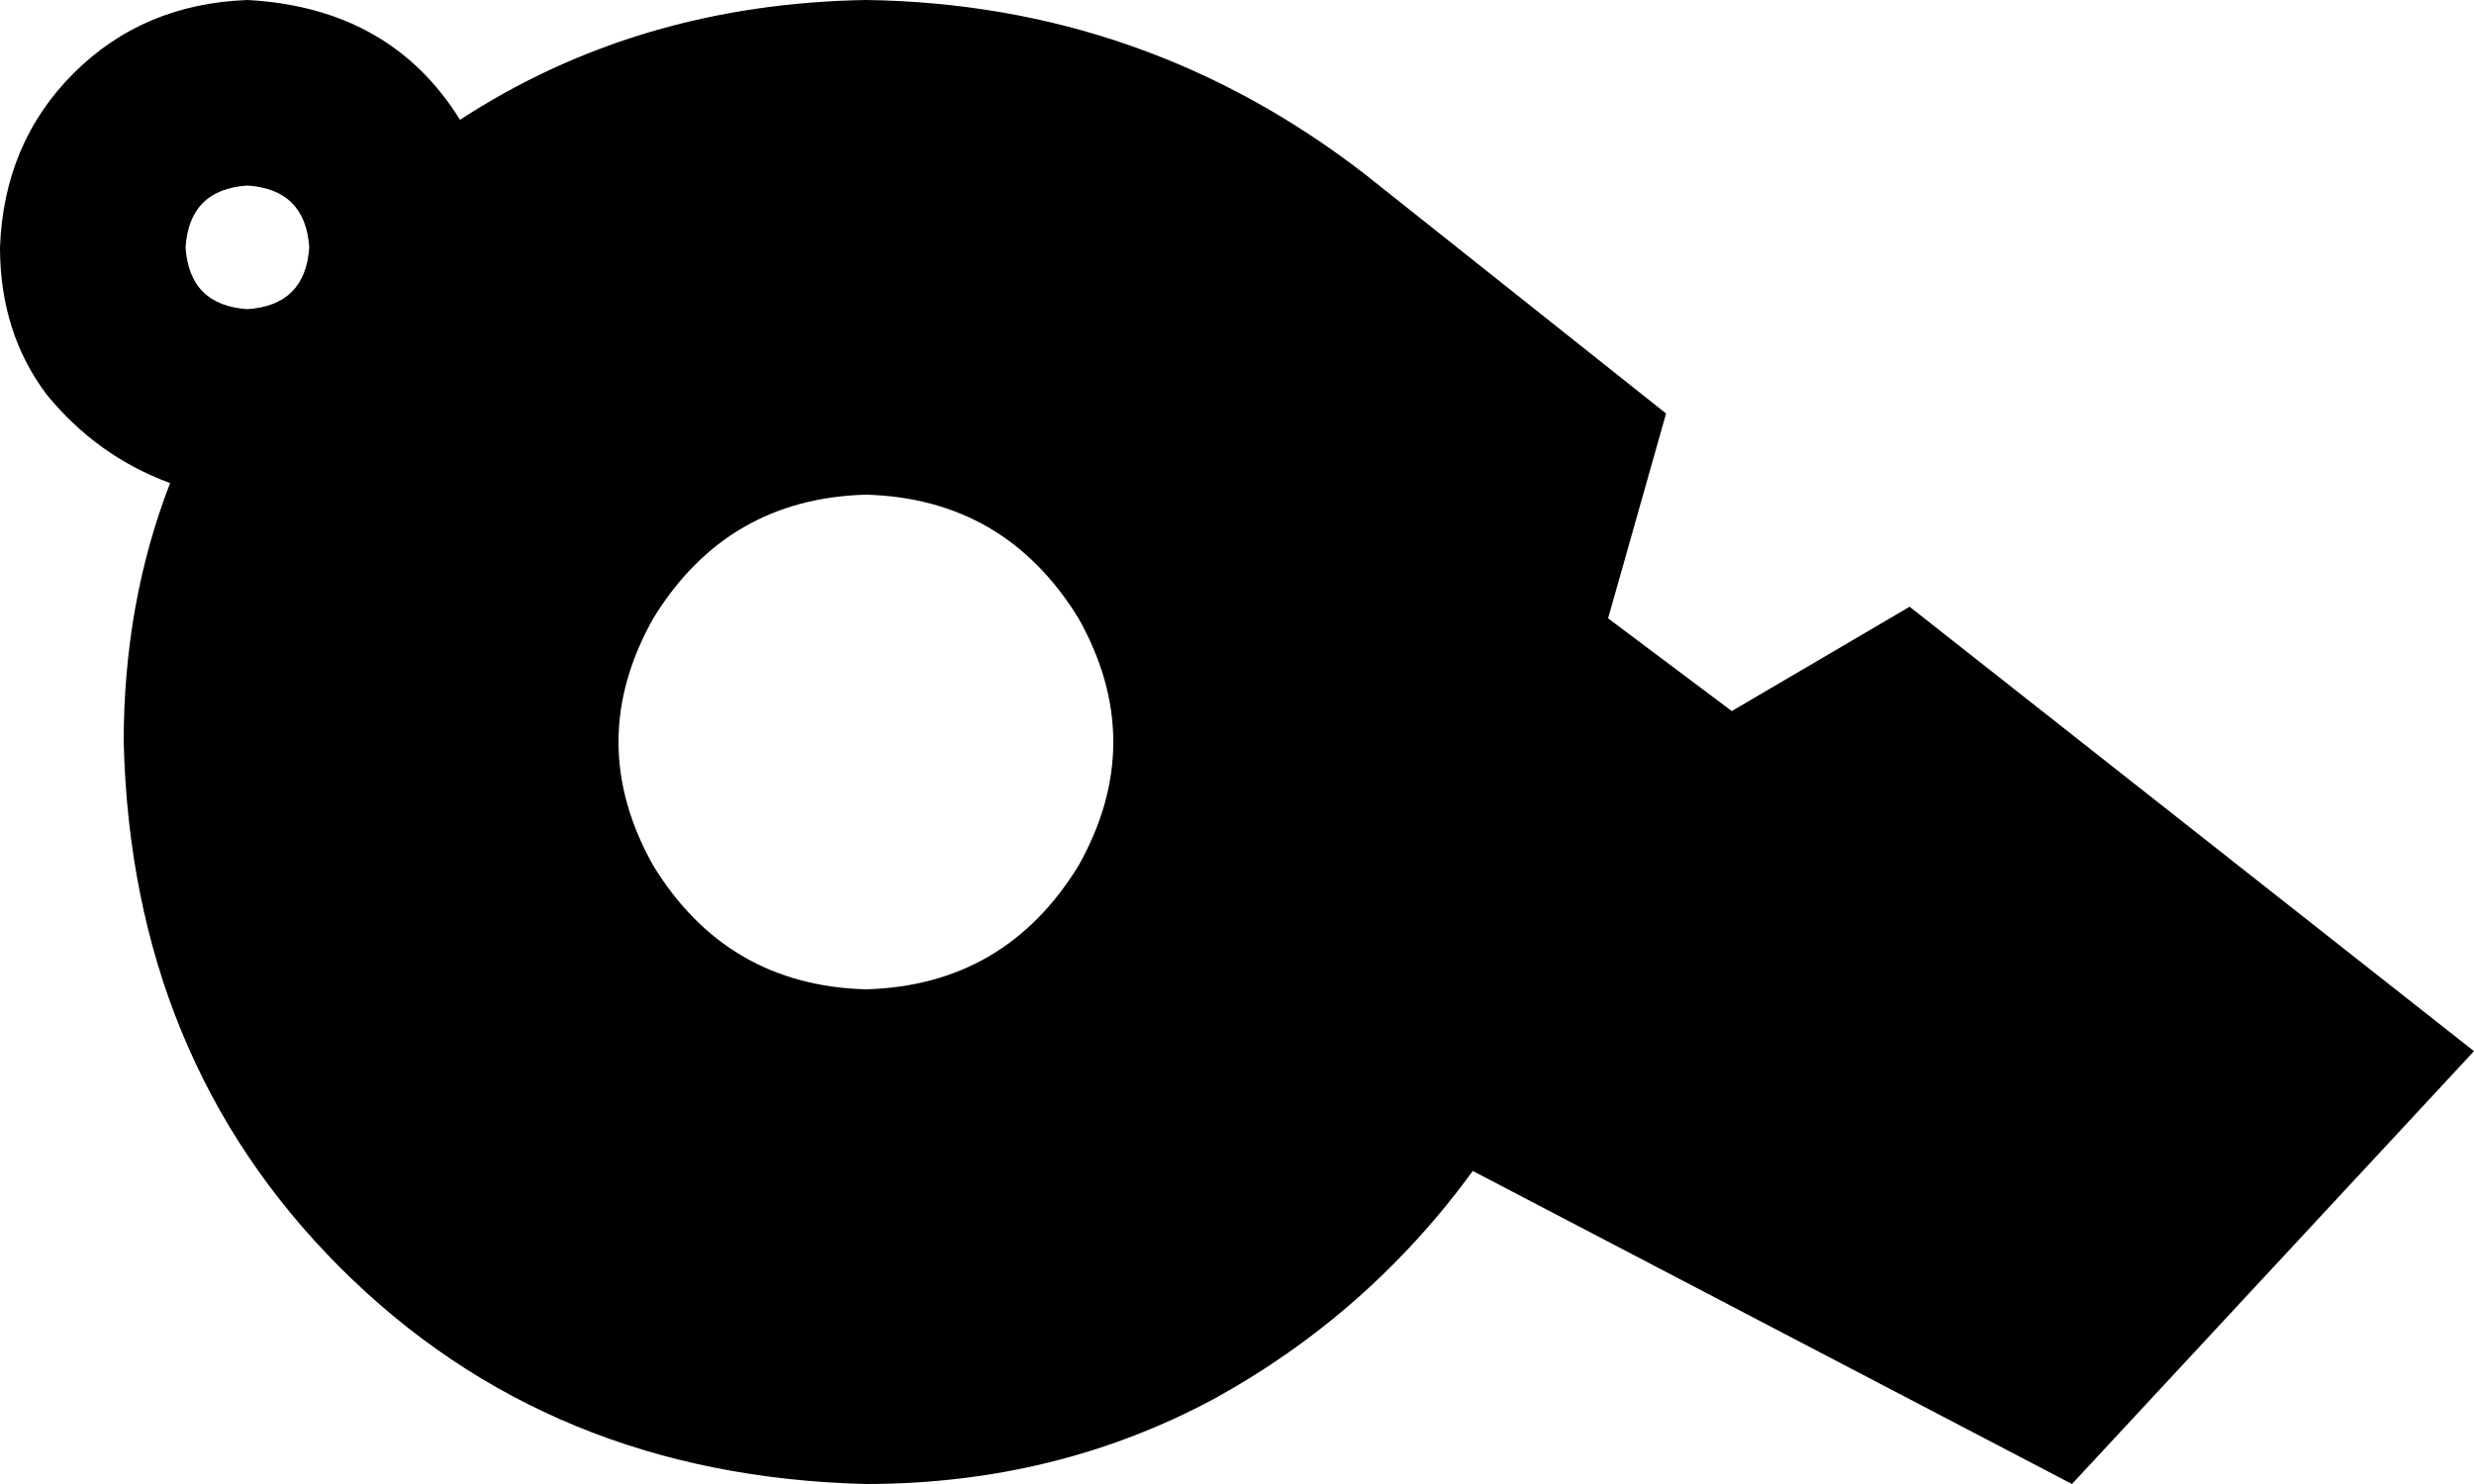 <svg xmlns="http://www.w3.org/2000/svg" viewBox="0 0 640 384">
  <path d="M 44 125 Q 25 118 12 102 L 12 102 L 12 102 Q 0 86 0 64 Q 1 37 19 19 Q 37 1 64 0 Q 101 2 119 31 Q 165 1 224 0 Q 296 1 353 45 L 431 107 L 431 107 L 416 160 L 416 160 L 448 184 L 448 184 L 494 157 L 494 157 L 640 272 L 640 272 L 536 384 L 536 384 L 381 303 L 381 303 Q 354 340 314 362 Q 273 384 224 384 Q 142 382 88 328 Q 34 274 32 192 Q 32 156 44 125 L 44 125 Z M 80 64 Q 79 49 64 48 Q 49 49 48 64 Q 49 79 64 80 Q 79 79 80 64 L 80 64 Z M 224 256 Q 260 255 279 224 Q 297 192 279 160 Q 260 129 224 128 Q 188 129 169 160 Q 151 192 169 224 Q 188 255 224 256 L 224 256 Z" />
</svg>